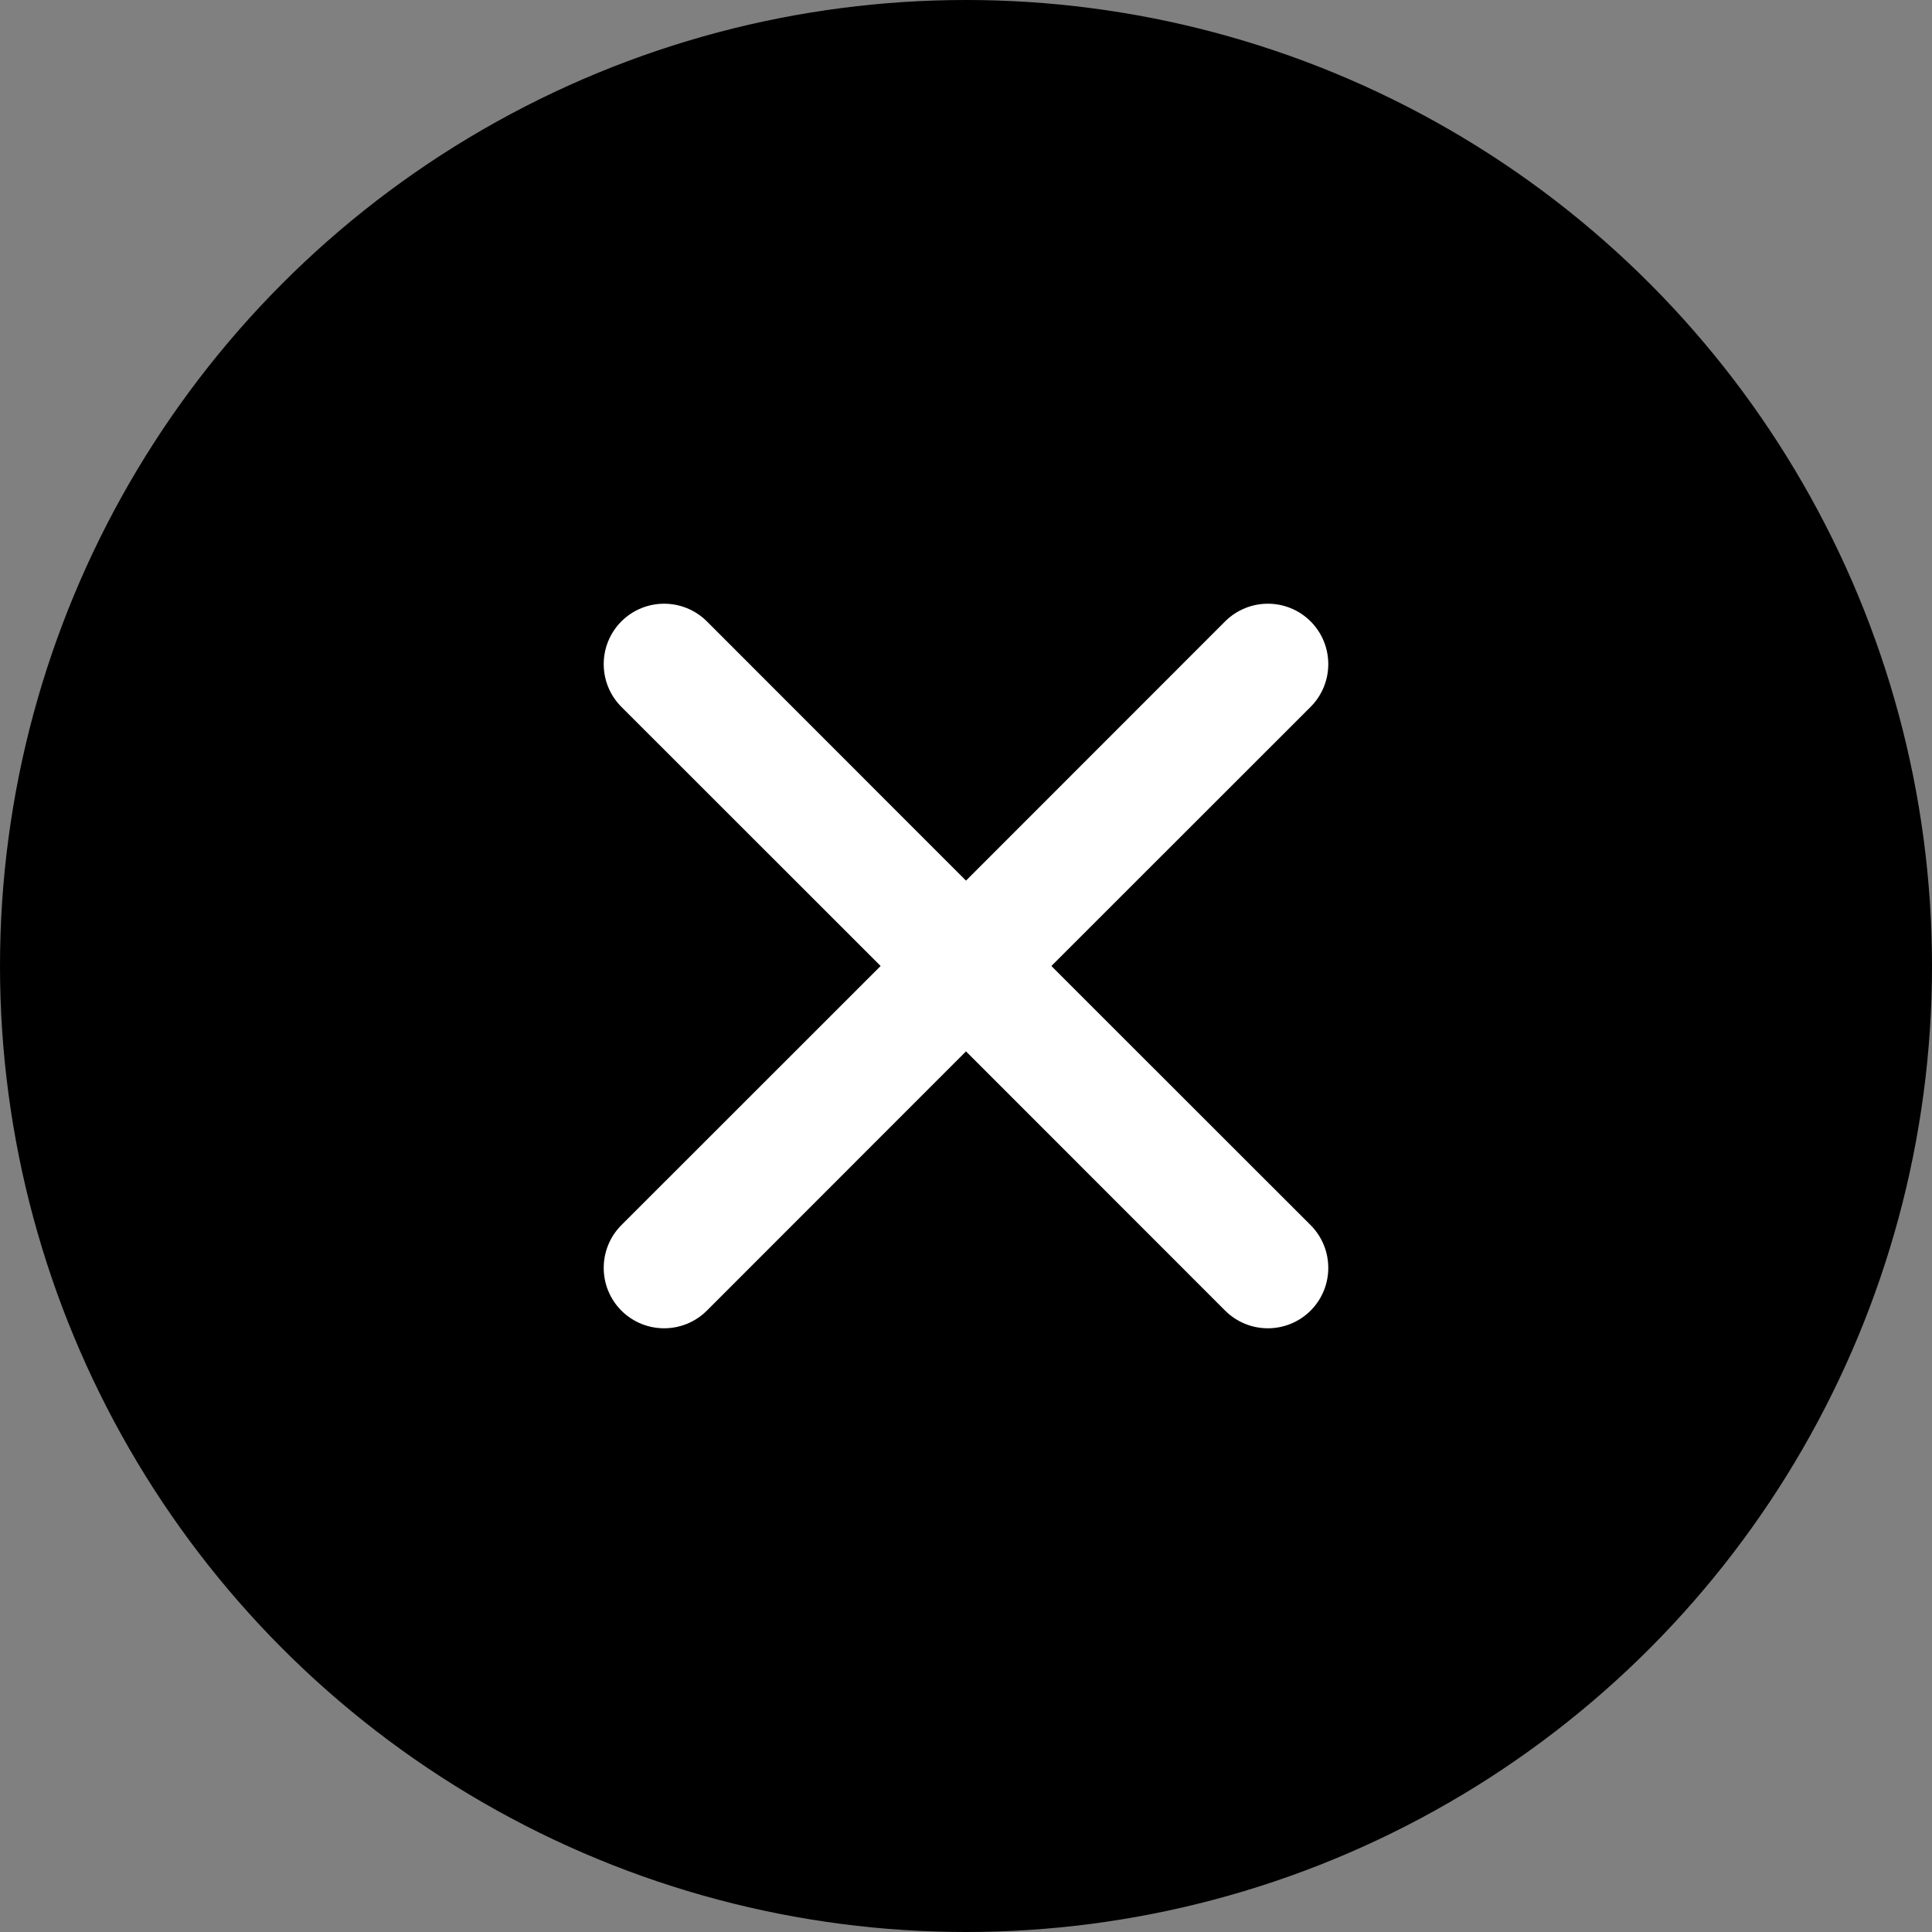 <svg xmlns="http://www.w3.org/2000/svg" width="16" height="16" viewBox="0 0 16 16">
    <rect x="0" y="0" width="16" height="16" fill="#808080" stroke="none"/>
    <circle cx="8" cy="8" r="8" fill-rule="nonzero"/>
    <path fill="#FFF" d="M5.854 5.146L8 7.293l2.146-2.147c.196-.195.512-.195.708 0 .195.196.195.512 0 .708L8.707 8l2.147 2.146c.195.196.195.512 0 .708-.196.195-.512.195-.708 0L8 8.707l-2.146 2.147c-.196.195-.512.195-.708 0-.195-.196-.195-.512 0-.708L7.293 8 5.146 5.854c-.195-.196-.195-.512 0-.708.196-.195.512-.195.708 0z"/>
</svg>
